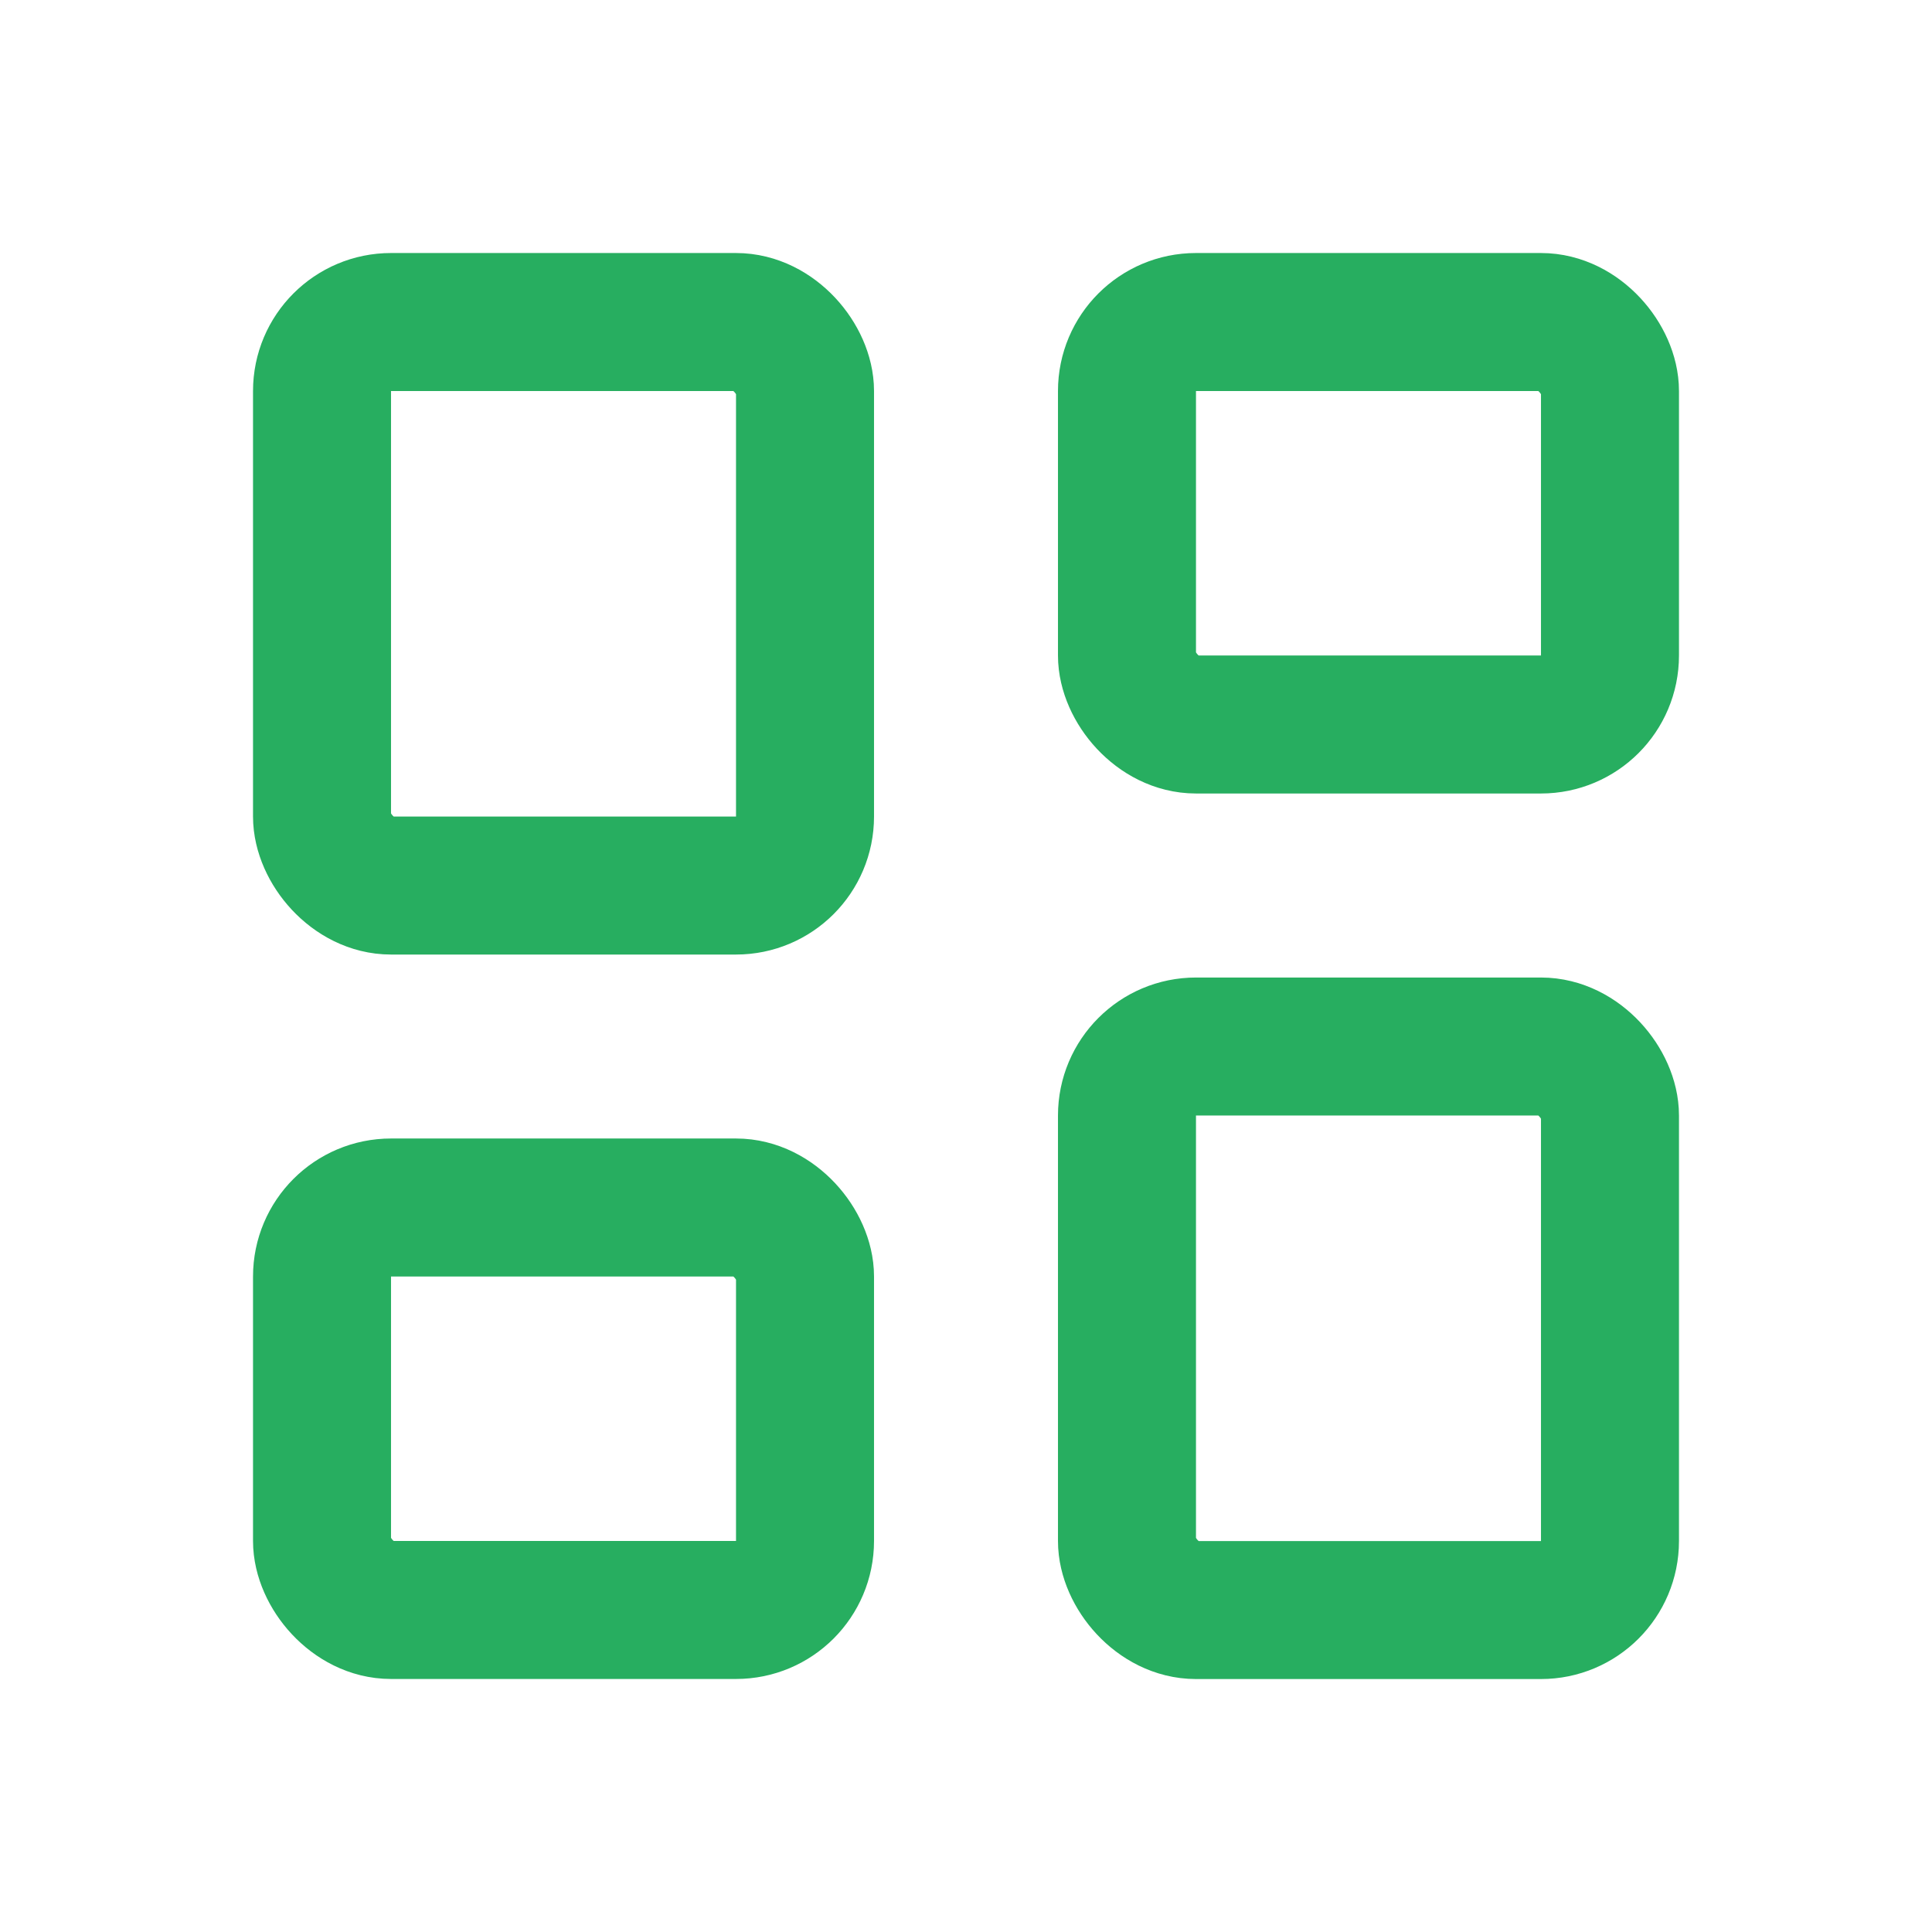 <svg width="28" height="28" viewBox="0 0 28 28" fill="none" xmlns="http://www.w3.org/2000/svg">
<rect x="4.667" y="4.667" width="7" height="8.167" rx="1" stroke="#27AE60" stroke-width="2" stroke-linejoin="round"/>
<rect x="4.667" y="17.5" width="7" height="5.833" rx="1" stroke="#27AE60" stroke-width="2" stroke-linejoin="round"/>
<rect x="16.333" y="4.667" width="7" height="5.833" rx="1" stroke="#27AE60" stroke-width="2" stroke-linejoin="round"/>
<rect x="16.333" y="15.167" width="7" height="8.167" rx="1" stroke="#27AE60" stroke-width="2" stroke-linejoin="round"/>
</svg>
